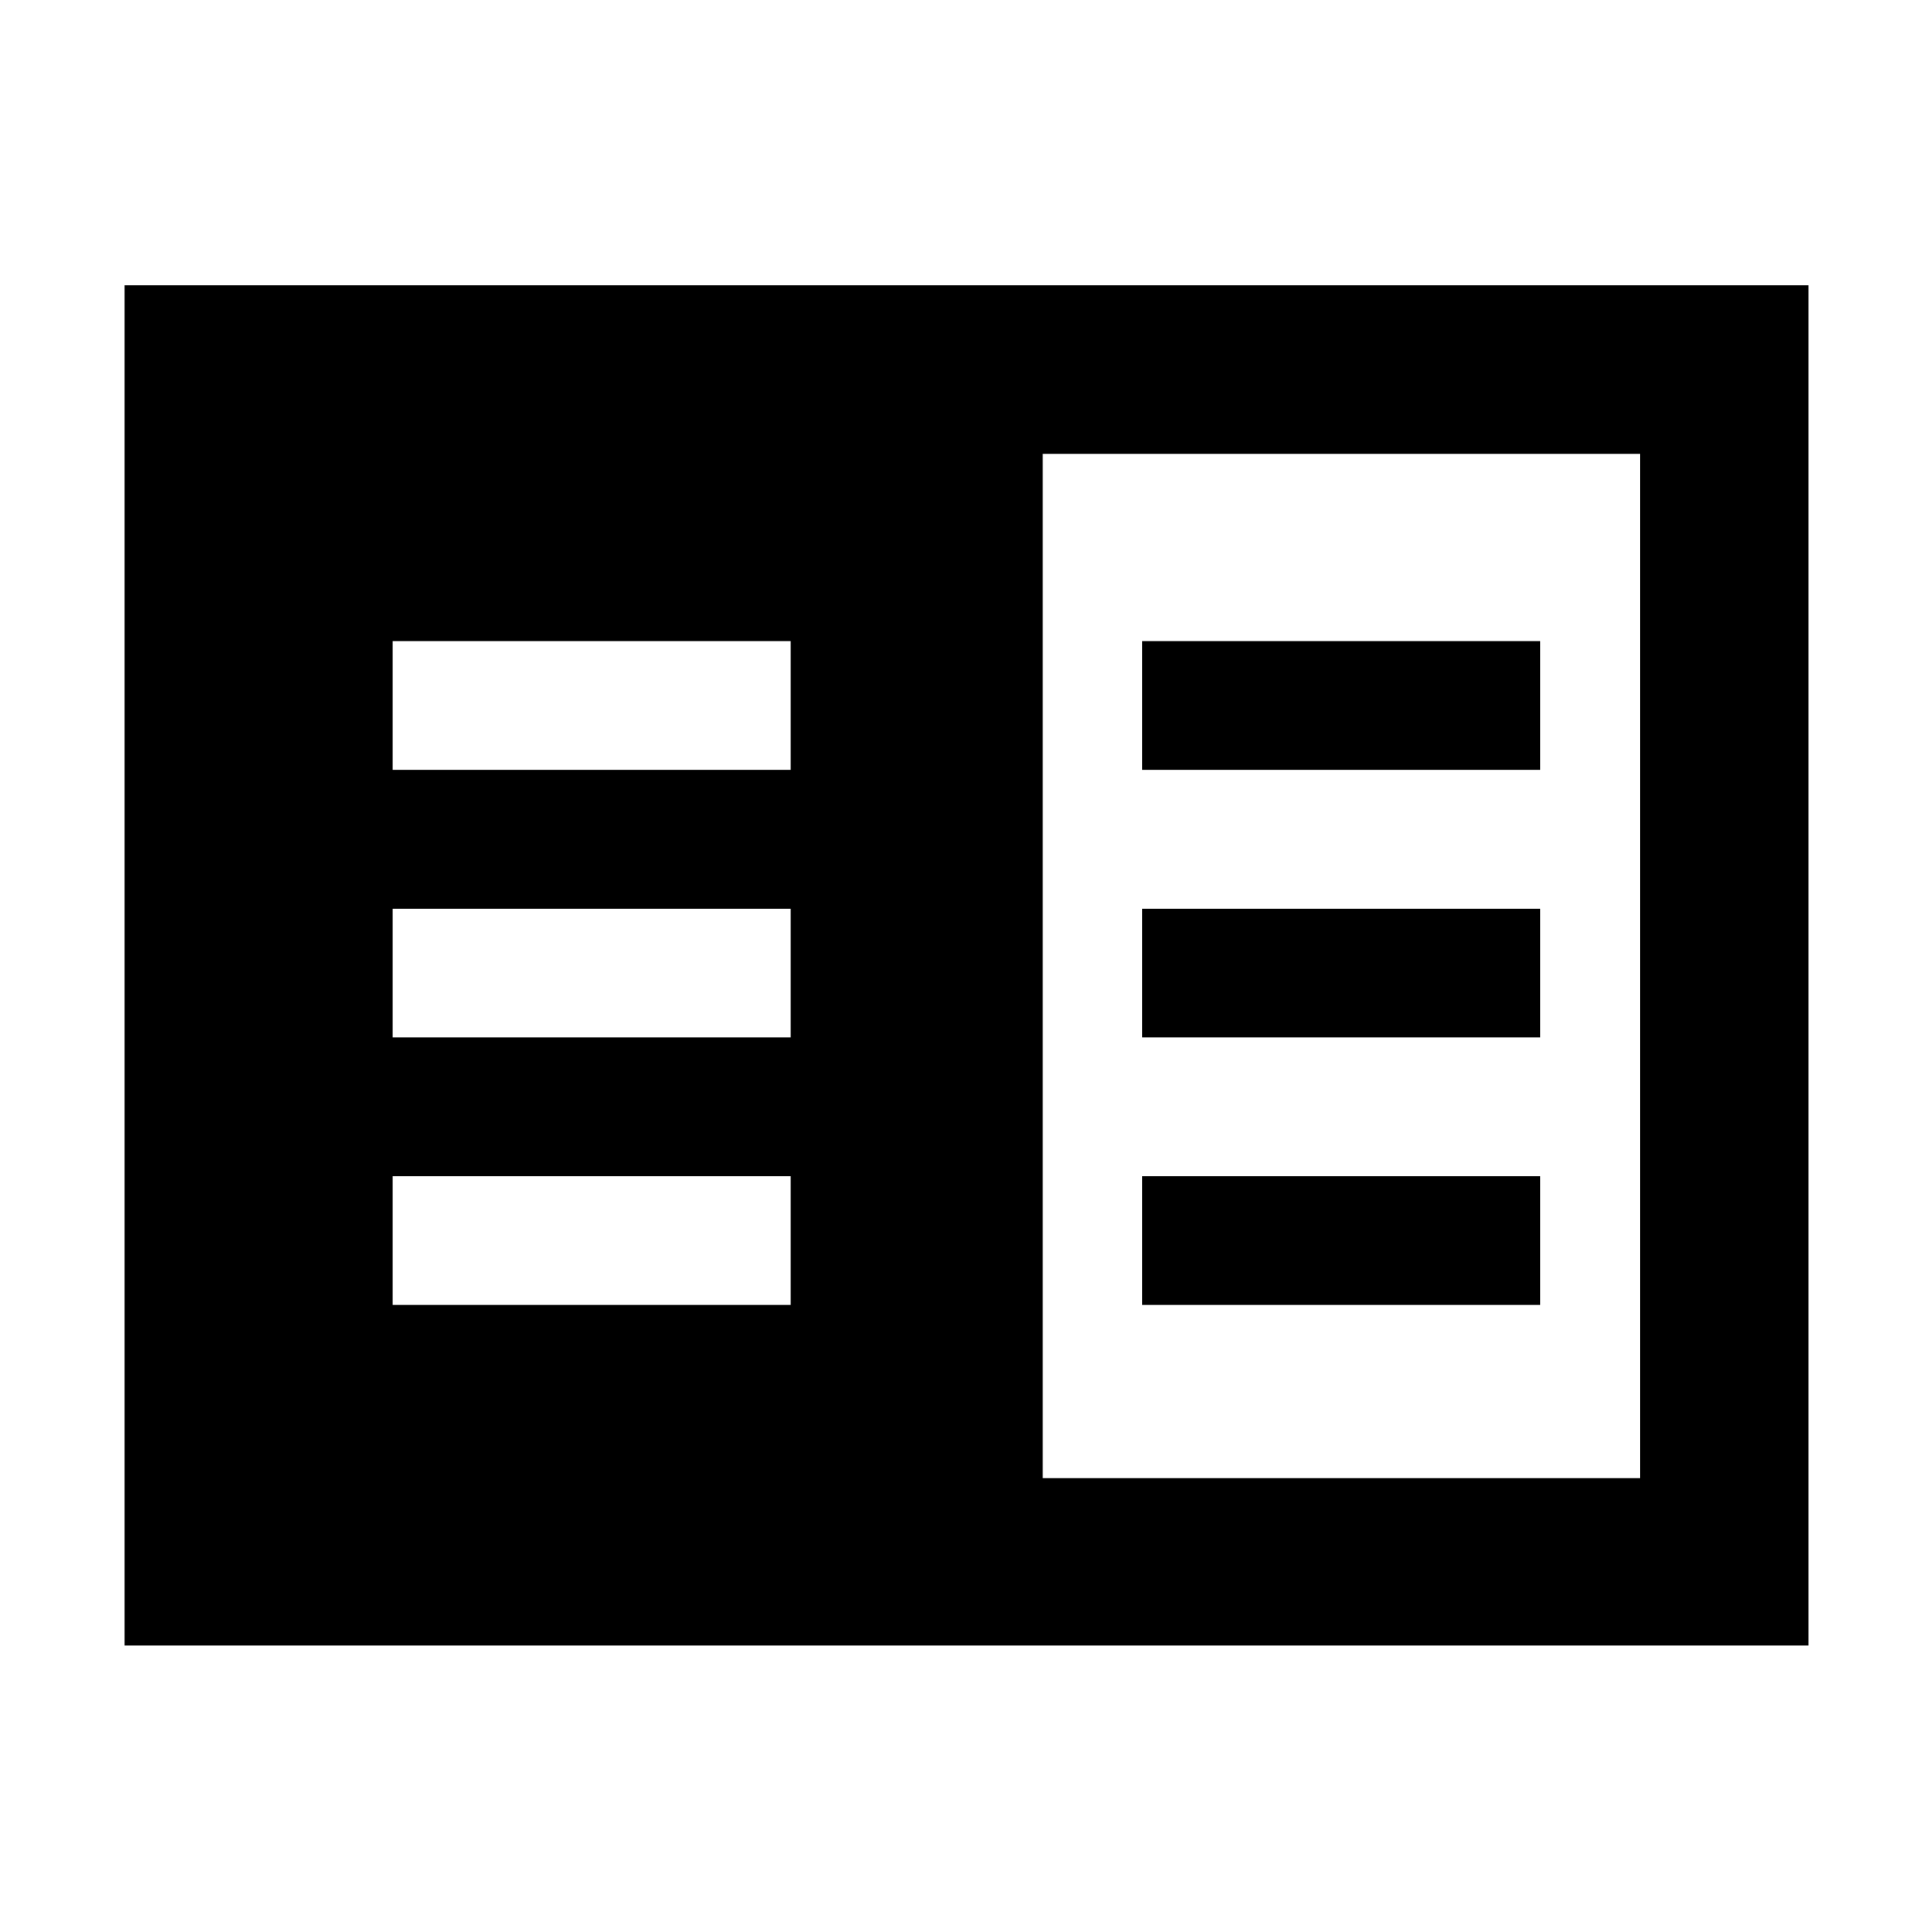 <svg xmlns="http://www.w3.org/2000/svg" height="48" viewBox="0 -960 960 960" width="48"><path d="M61.913-142.348v-675.87h836.739v675.87H61.912Zm456.217-83.174h296.783v-508.956H518.13v508.956Zm-323.043-86.044H392.87v-63.956H195.087v63.956Zm0-132.956H392.87v-63.956H195.087v63.956Zm0-132.956H392.87v-63.956H195.087v63.956Zm372.478 265.912h197.783v-63.956H567.565v63.956Zm0-132.956h197.783v-63.956H567.565v63.956Zm0-132.956h197.783v-63.956H567.565v63.956Z"/></svg>